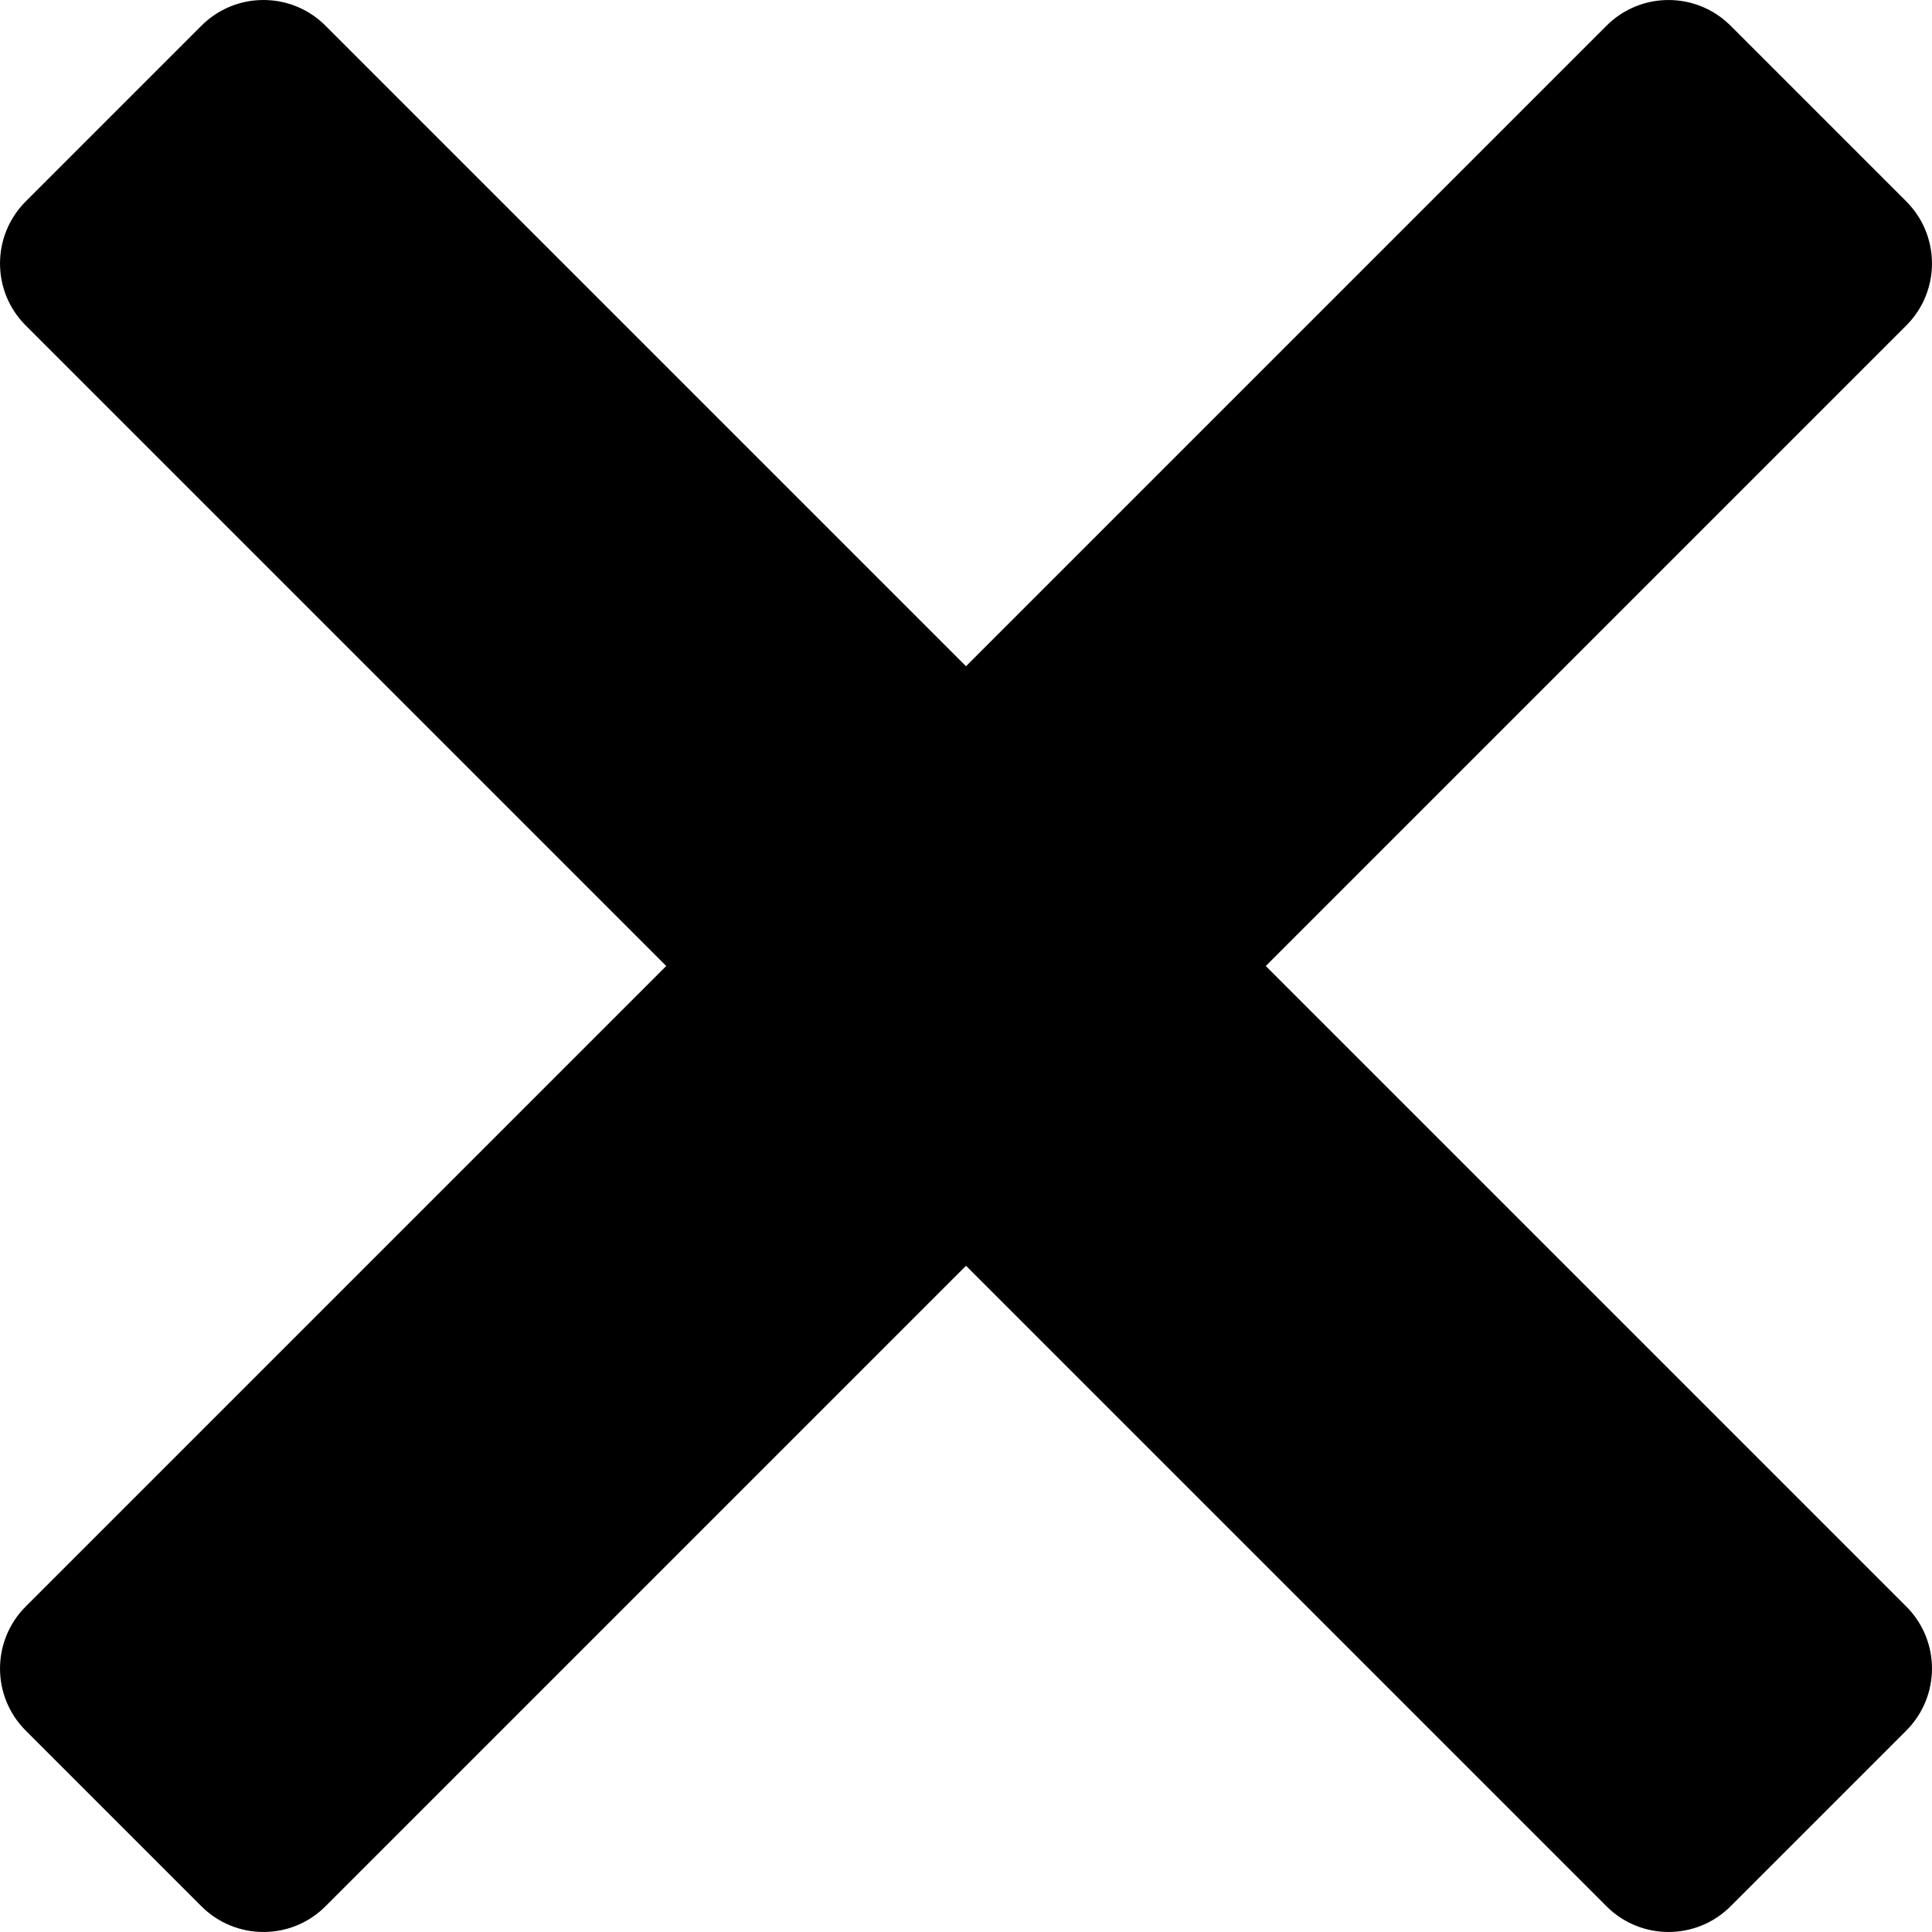 <svg width="30" height="30" viewBox="0 0 30 30" fill="none" xmlns="http://www.w3.org/2000/svg">
<path d="M4.091 0C3.742 0 3.393 0.133 3.127 0.4L0.4 3.127C-0.133 3.66 -0.133 4.523 0.4 5.055L10.345 15L0.4 24.945C-0.133 25.478 -0.133 26.341 0.4 26.873L3.127 29.6C3.66 30.133 4.523 30.133 5.055 29.6L15 19.655L24.945 29.6C25.477 30.133 26.341 30.133 26.873 29.6L29.6 26.873C30.133 26.34 30.133 25.477 29.6 24.945L19.655 15L29.6 5.055C30.133 4.523 30.133 3.659 29.6 3.127L26.873 0.4C26.34 -0.133 25.477 -0.133 24.945 0.4L15 10.345L5.055 0.4C4.789 0.133 4.44 0 4.091 0Z" fill="black"/>
</svg>

